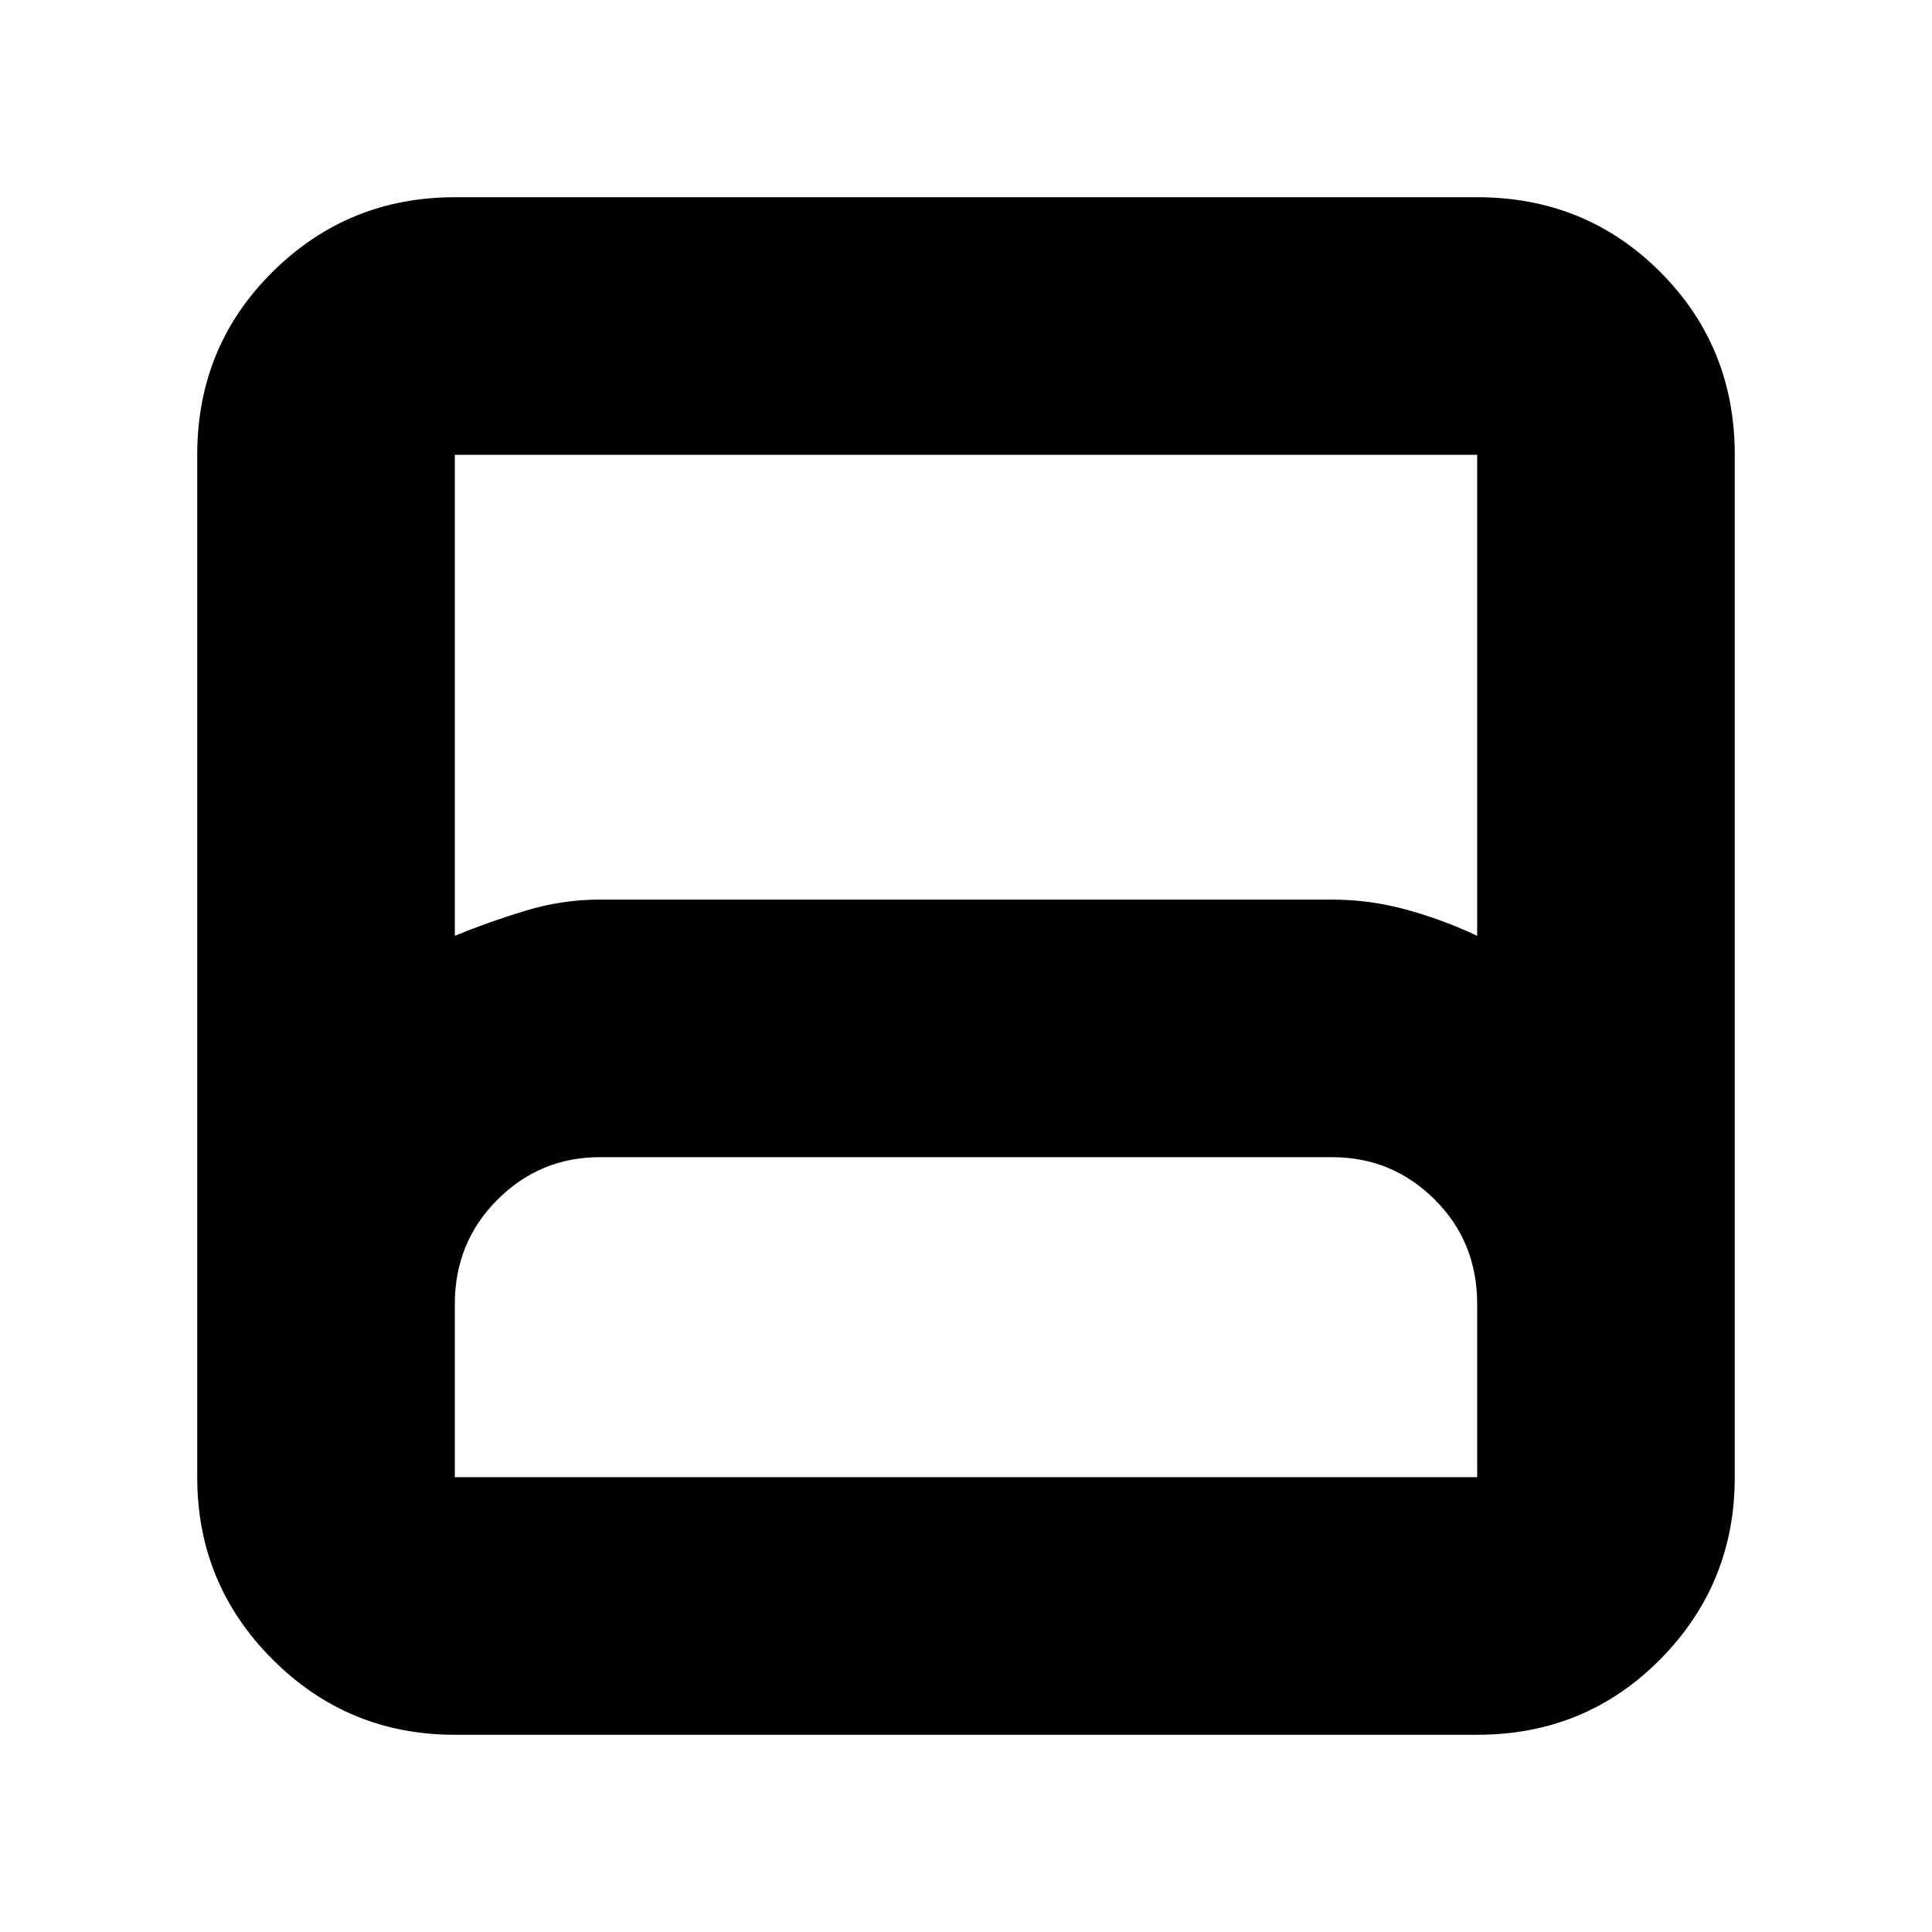 <svg xmlns="http://www.w3.org/2000/svg" height="20" viewBox="0 -960 960 960" width="20"><path d="M226-98q-53.125 0-90.562-37.438Q98-172.875 98-226v-508q0-53.825 37.438-90.912Q172.875-862 226-862h508q53.825 0 90.912 37.088Q862-787.825 862-734v508q0 53.125-37.088 90.562Q787.825-98 734-98H226Zm0-397q17-7 35.185-12.5Q279.371-513 298-513h363.8q18.829 0 37.015 5Q717-503 734-495v-239H226v239Zm0 269h508v-86q0-31-21.15-52T662-385H298q-29.7 0-50.85 21.15Q226-342.7 226-312v86Zm0 0h508-508Z"/></svg>